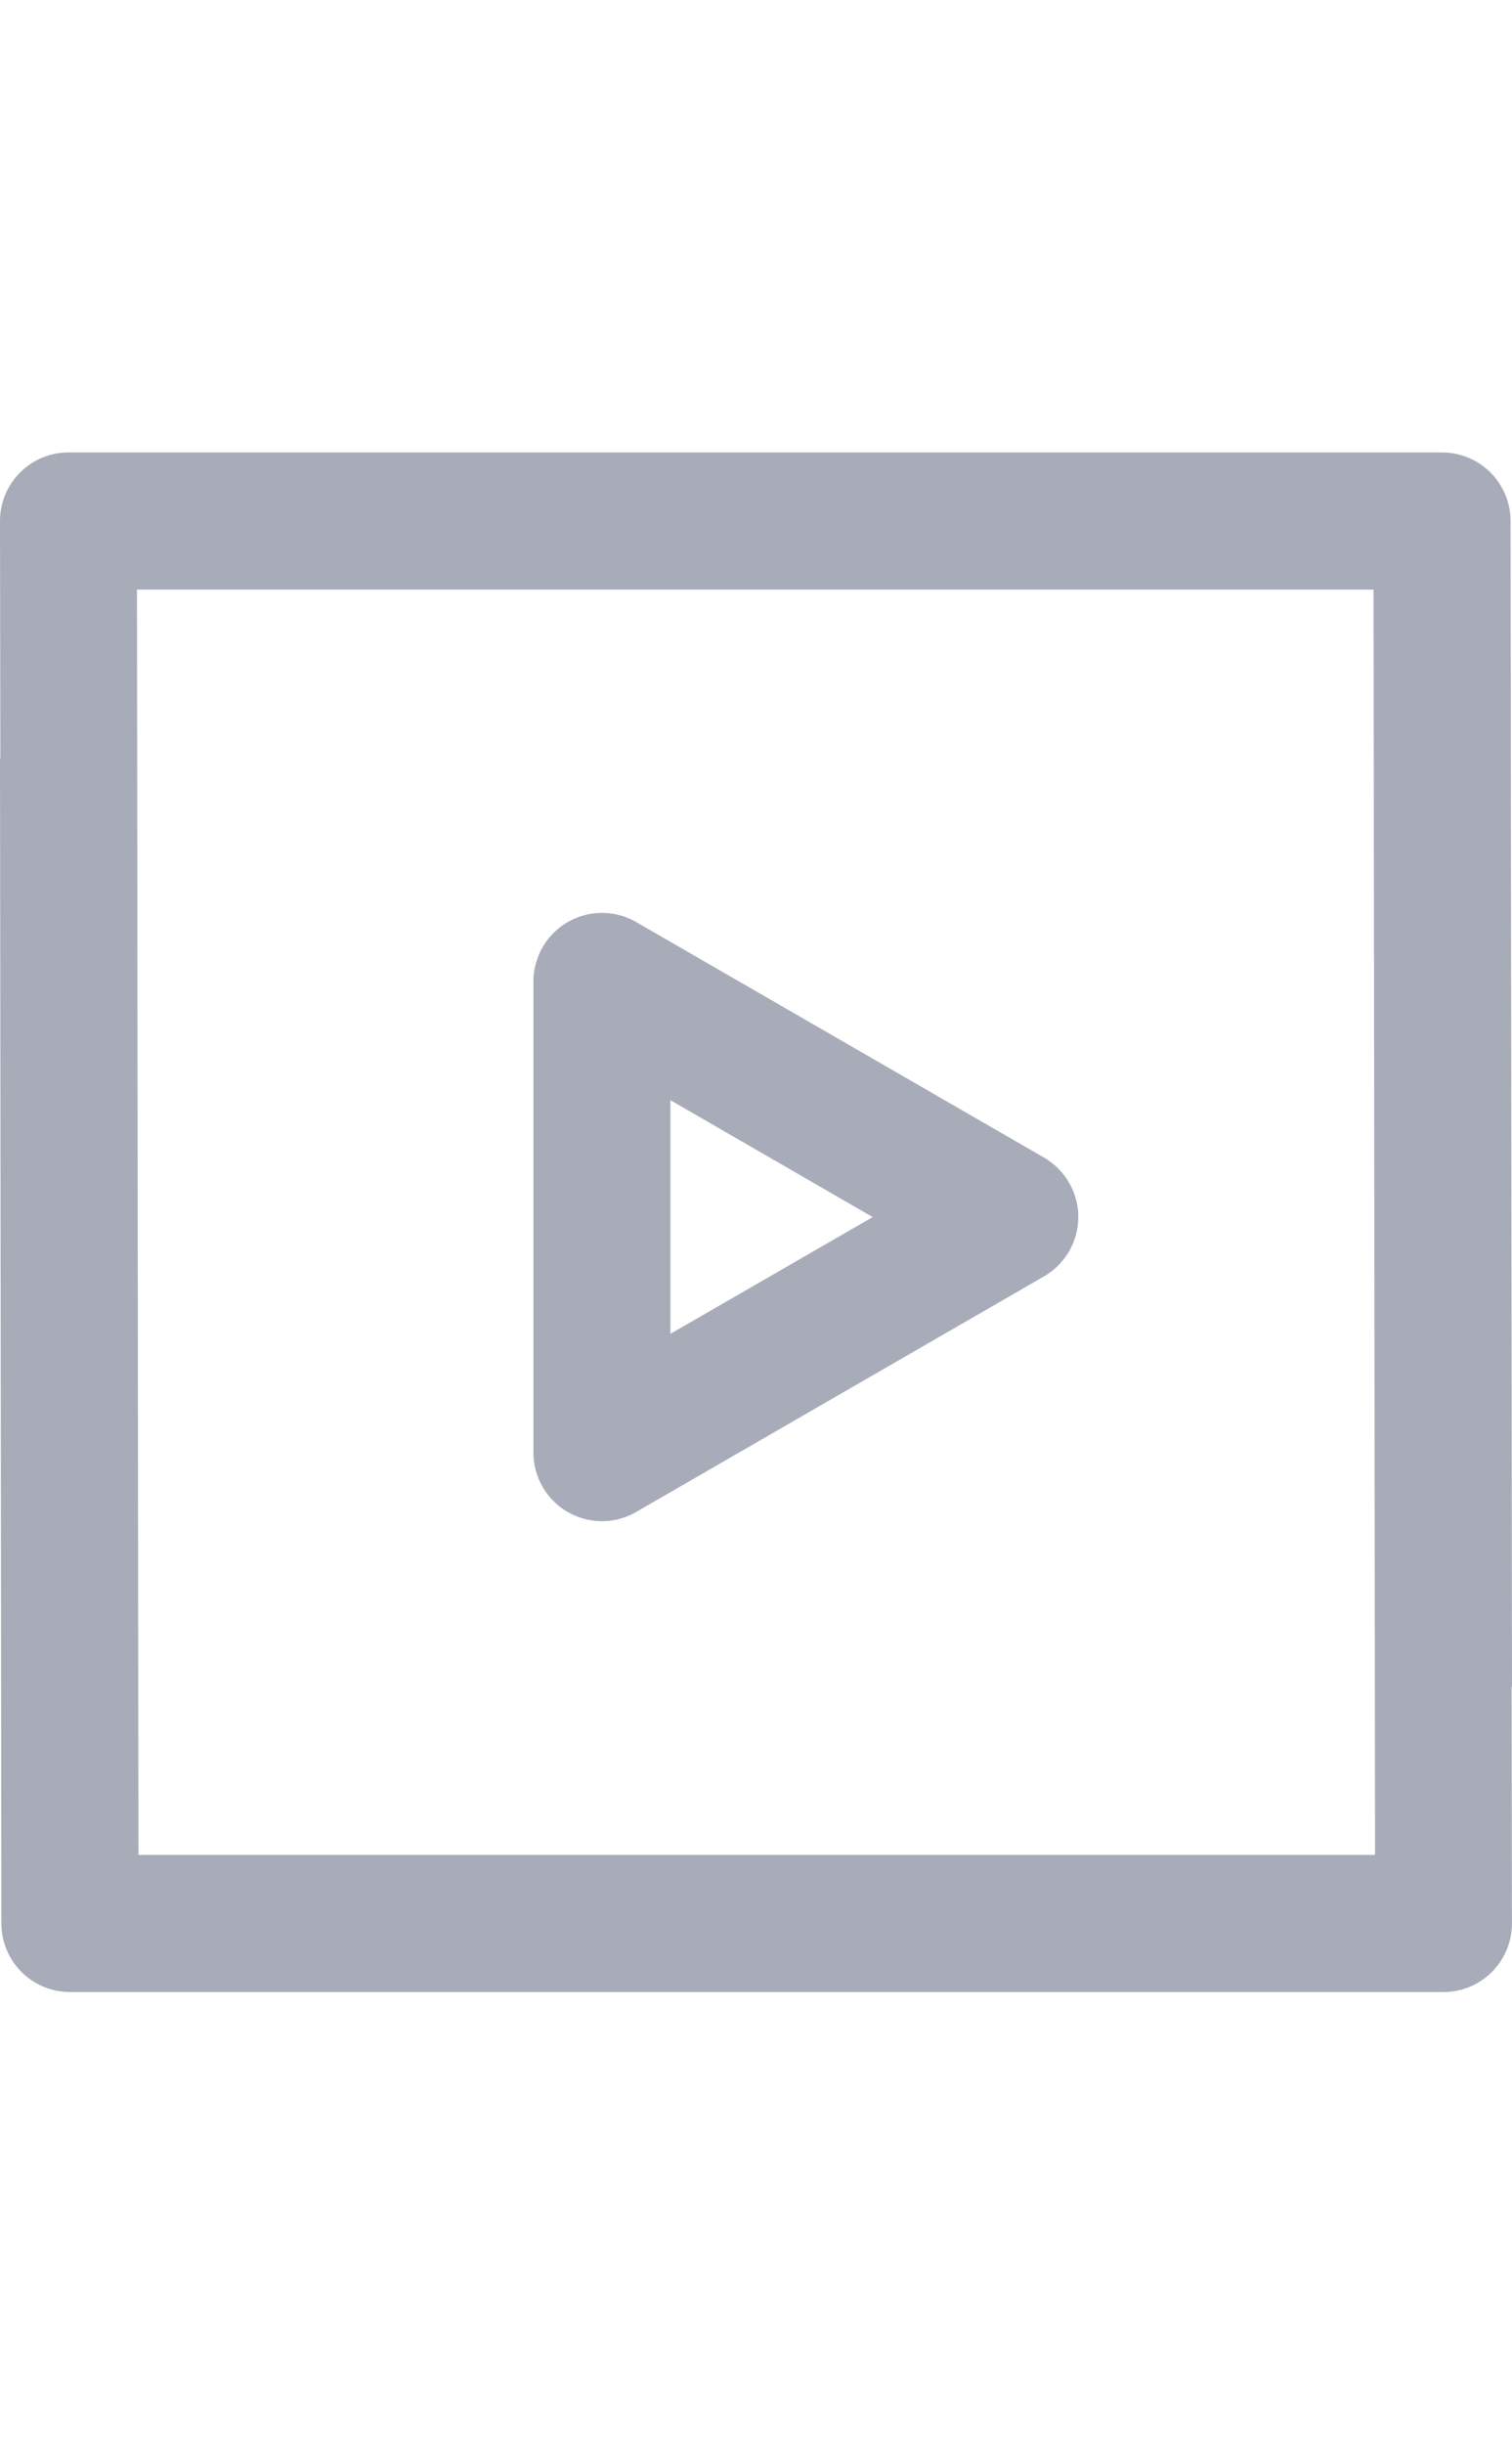 <svg xmlns="http://www.w3.org/2000/svg" xmlns:xlink="http://www.w3.org/1999/xlink" width="13" height="21" viewBox="0 0 30.352 30.883"><defs><path id="a" d="M0 .002h30.351v30.883H0z"/></defs><clipPath id="b"><use xlink:href="#a" overflow="visible"/></clipPath><path clip-path="url(#b)" fill="#a8acb9" d="M11.396 21.255a1.37 1.37 0 0 0 1.375 0l8.187-4.726c.424-.245.688-.7.688-1.19 0-.491-.264-.946-.688-1.192l-8.187-4.725a1.377 1.377 0 0 0-2.063 1.191v9.45c0 .492.263.947.688 1.192m2.062-8.26l4.061 2.345-4.061 2.342v-4.687z"/><path clip-path="url(#b)" fill="#a8acb9" d="M30.352 24.76l-.029-23.382c0-.76-.616-1.376-1.376-1.376H1.375C.615.002 0 .618 0 1.378l.007 4.753L0 6.127l.028 23.382c0 .76.616 1.376 1.376 1.376h27.572c.76 0 1.375-.616 1.375-1.376l-.007-4.753.008.004m-2.749 3.374H2.779L2.75 2.753h24.823l.03 25.381z"/></svg>